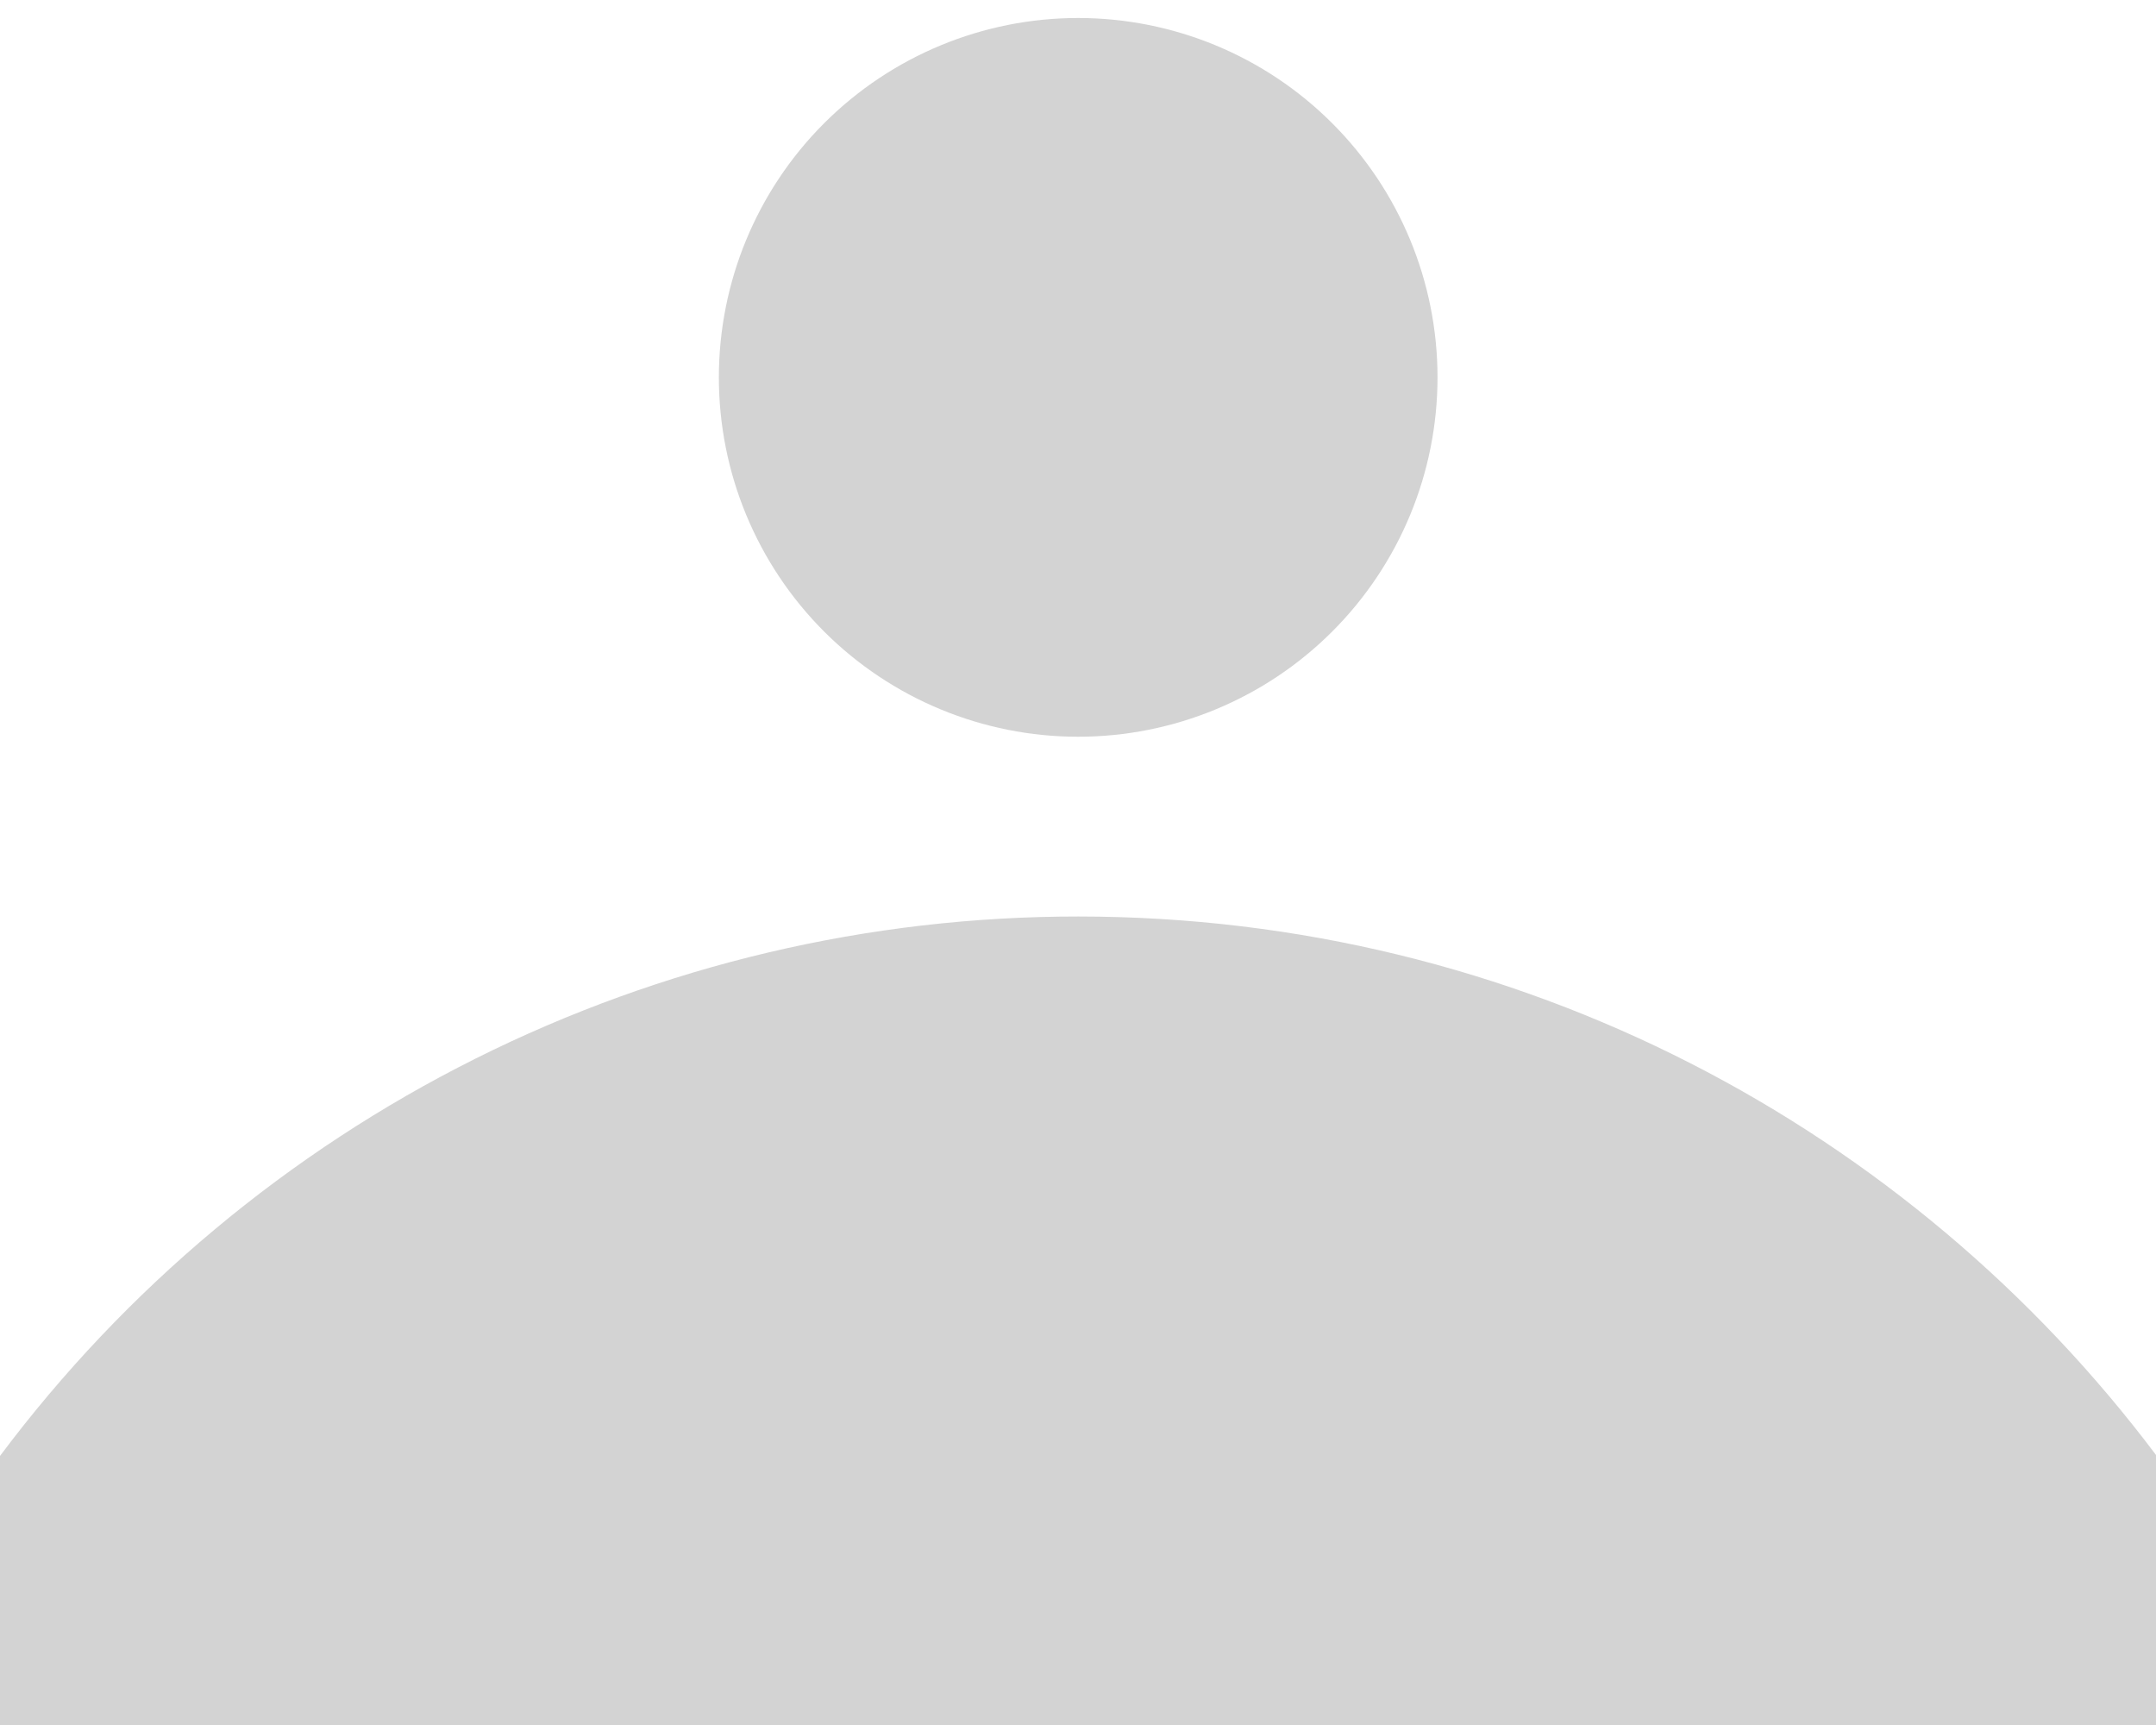 <svg width="40" height="32" viewBox="0 0 40 32" fill="none" xmlns="http://www.w3.org/2000/svg">
<path d="M40 26.991V32.002H0V27.009C2.327 23.9 5.347 21.376 8.82 19.639C12.293 17.902 16.123 16.999 20.007 17.002C28.18 17.002 35.44 20.926 40 26.991ZM26.67 7.001C26.67 8.769 25.968 10.464 24.717 11.715C23.467 12.965 21.771 13.667 20.003 13.667C18.235 13.667 16.54 12.965 15.289 11.715C14.039 10.464 13.337 8.769 13.337 7.001C13.337 5.233 14.039 3.537 15.289 2.287C16.54 1.036 18.235 0.334 20.003 0.334C21.771 0.334 23.467 1.036 24.717 2.287C25.968 3.537 26.67 5.233 26.67 7.001Z" fill="#D3D3D3"/>
</svg>
